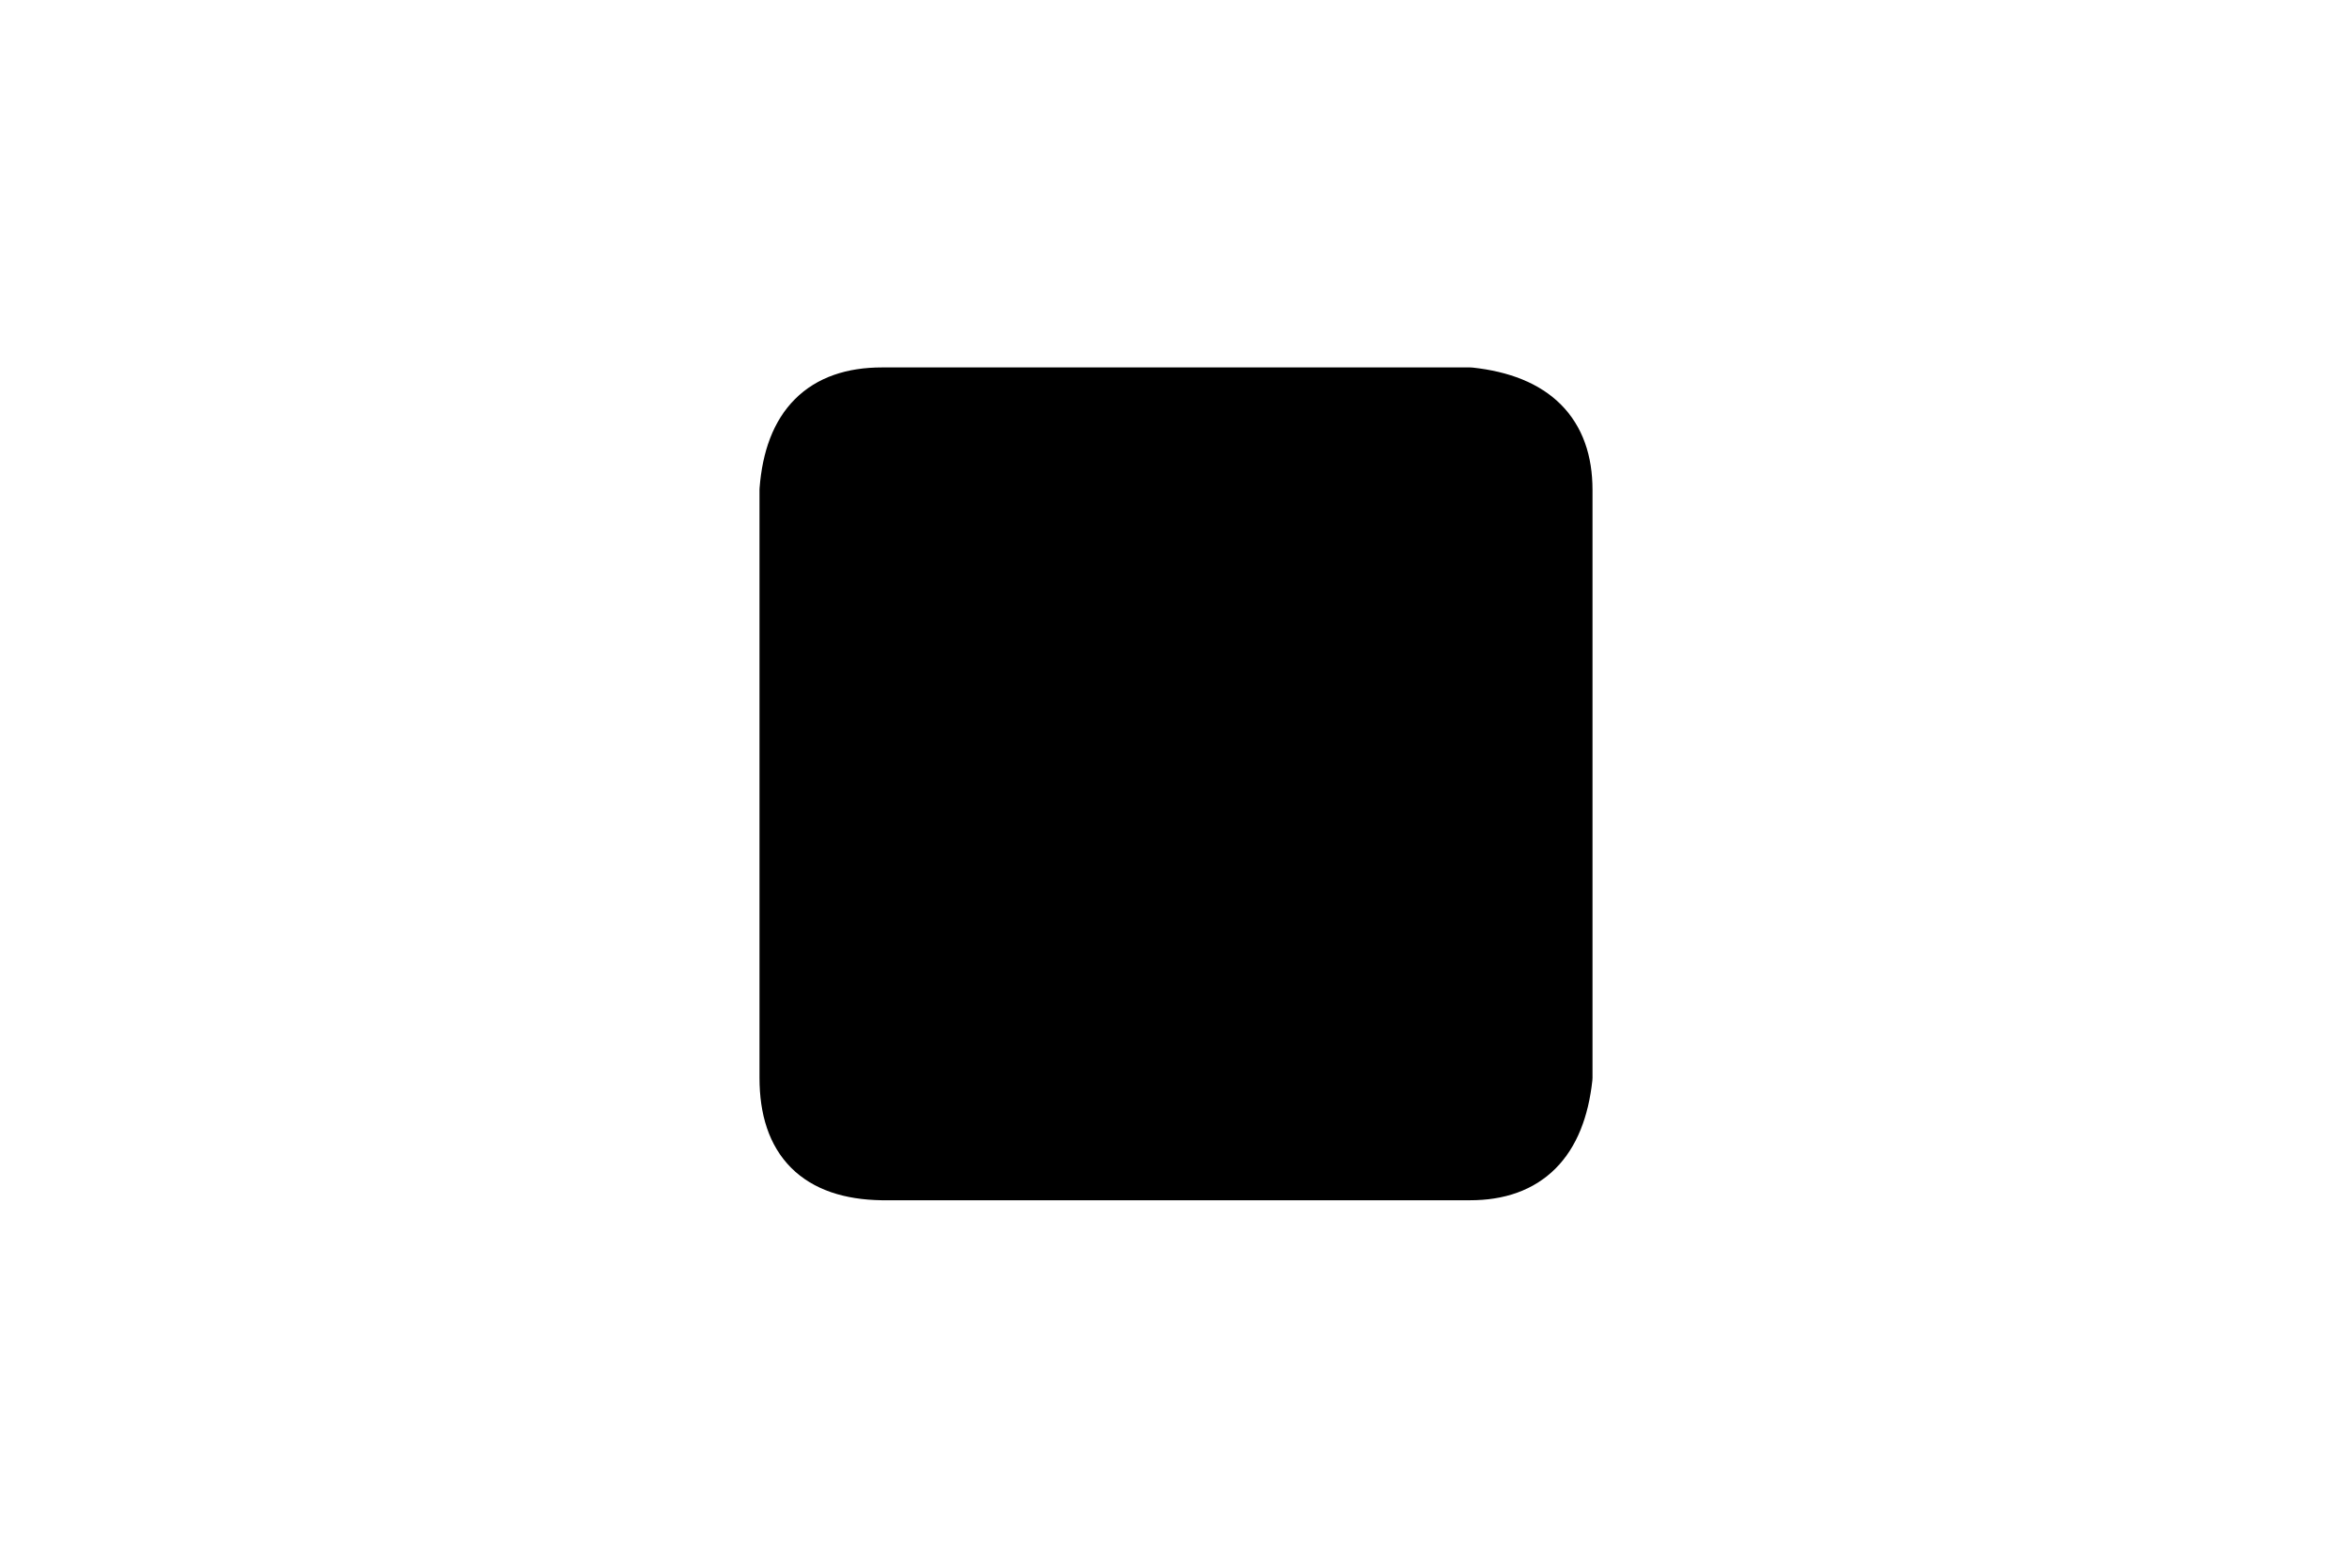 <?xml version="1.0" encoding="UTF-8" standalone="no"?><svg xmlns="http://www.w3.org/2000/svg" xmlns:xlink="http://www.w3.org/1999/xlink" style="isolation:isolate" viewBox="0 0 768 512" width="768" height="512"><path d=" M 288 128 L 480 128 Q 512 131.5 512 160 Q 512 183.6 512 352 Q 508.5 384 480 384 Q 455.2 384 288 384 Q 256 383.5 256 352 Q 256 327.2 256 160 Q 258.5 128 288 128 Z " fill="rgb(0,0,0)" vector-effect="non-scaling-stroke" stroke-width="16" stroke="rgb(0,0,0)" stroke-linejoin="round" stroke-linecap="round"/></svg>